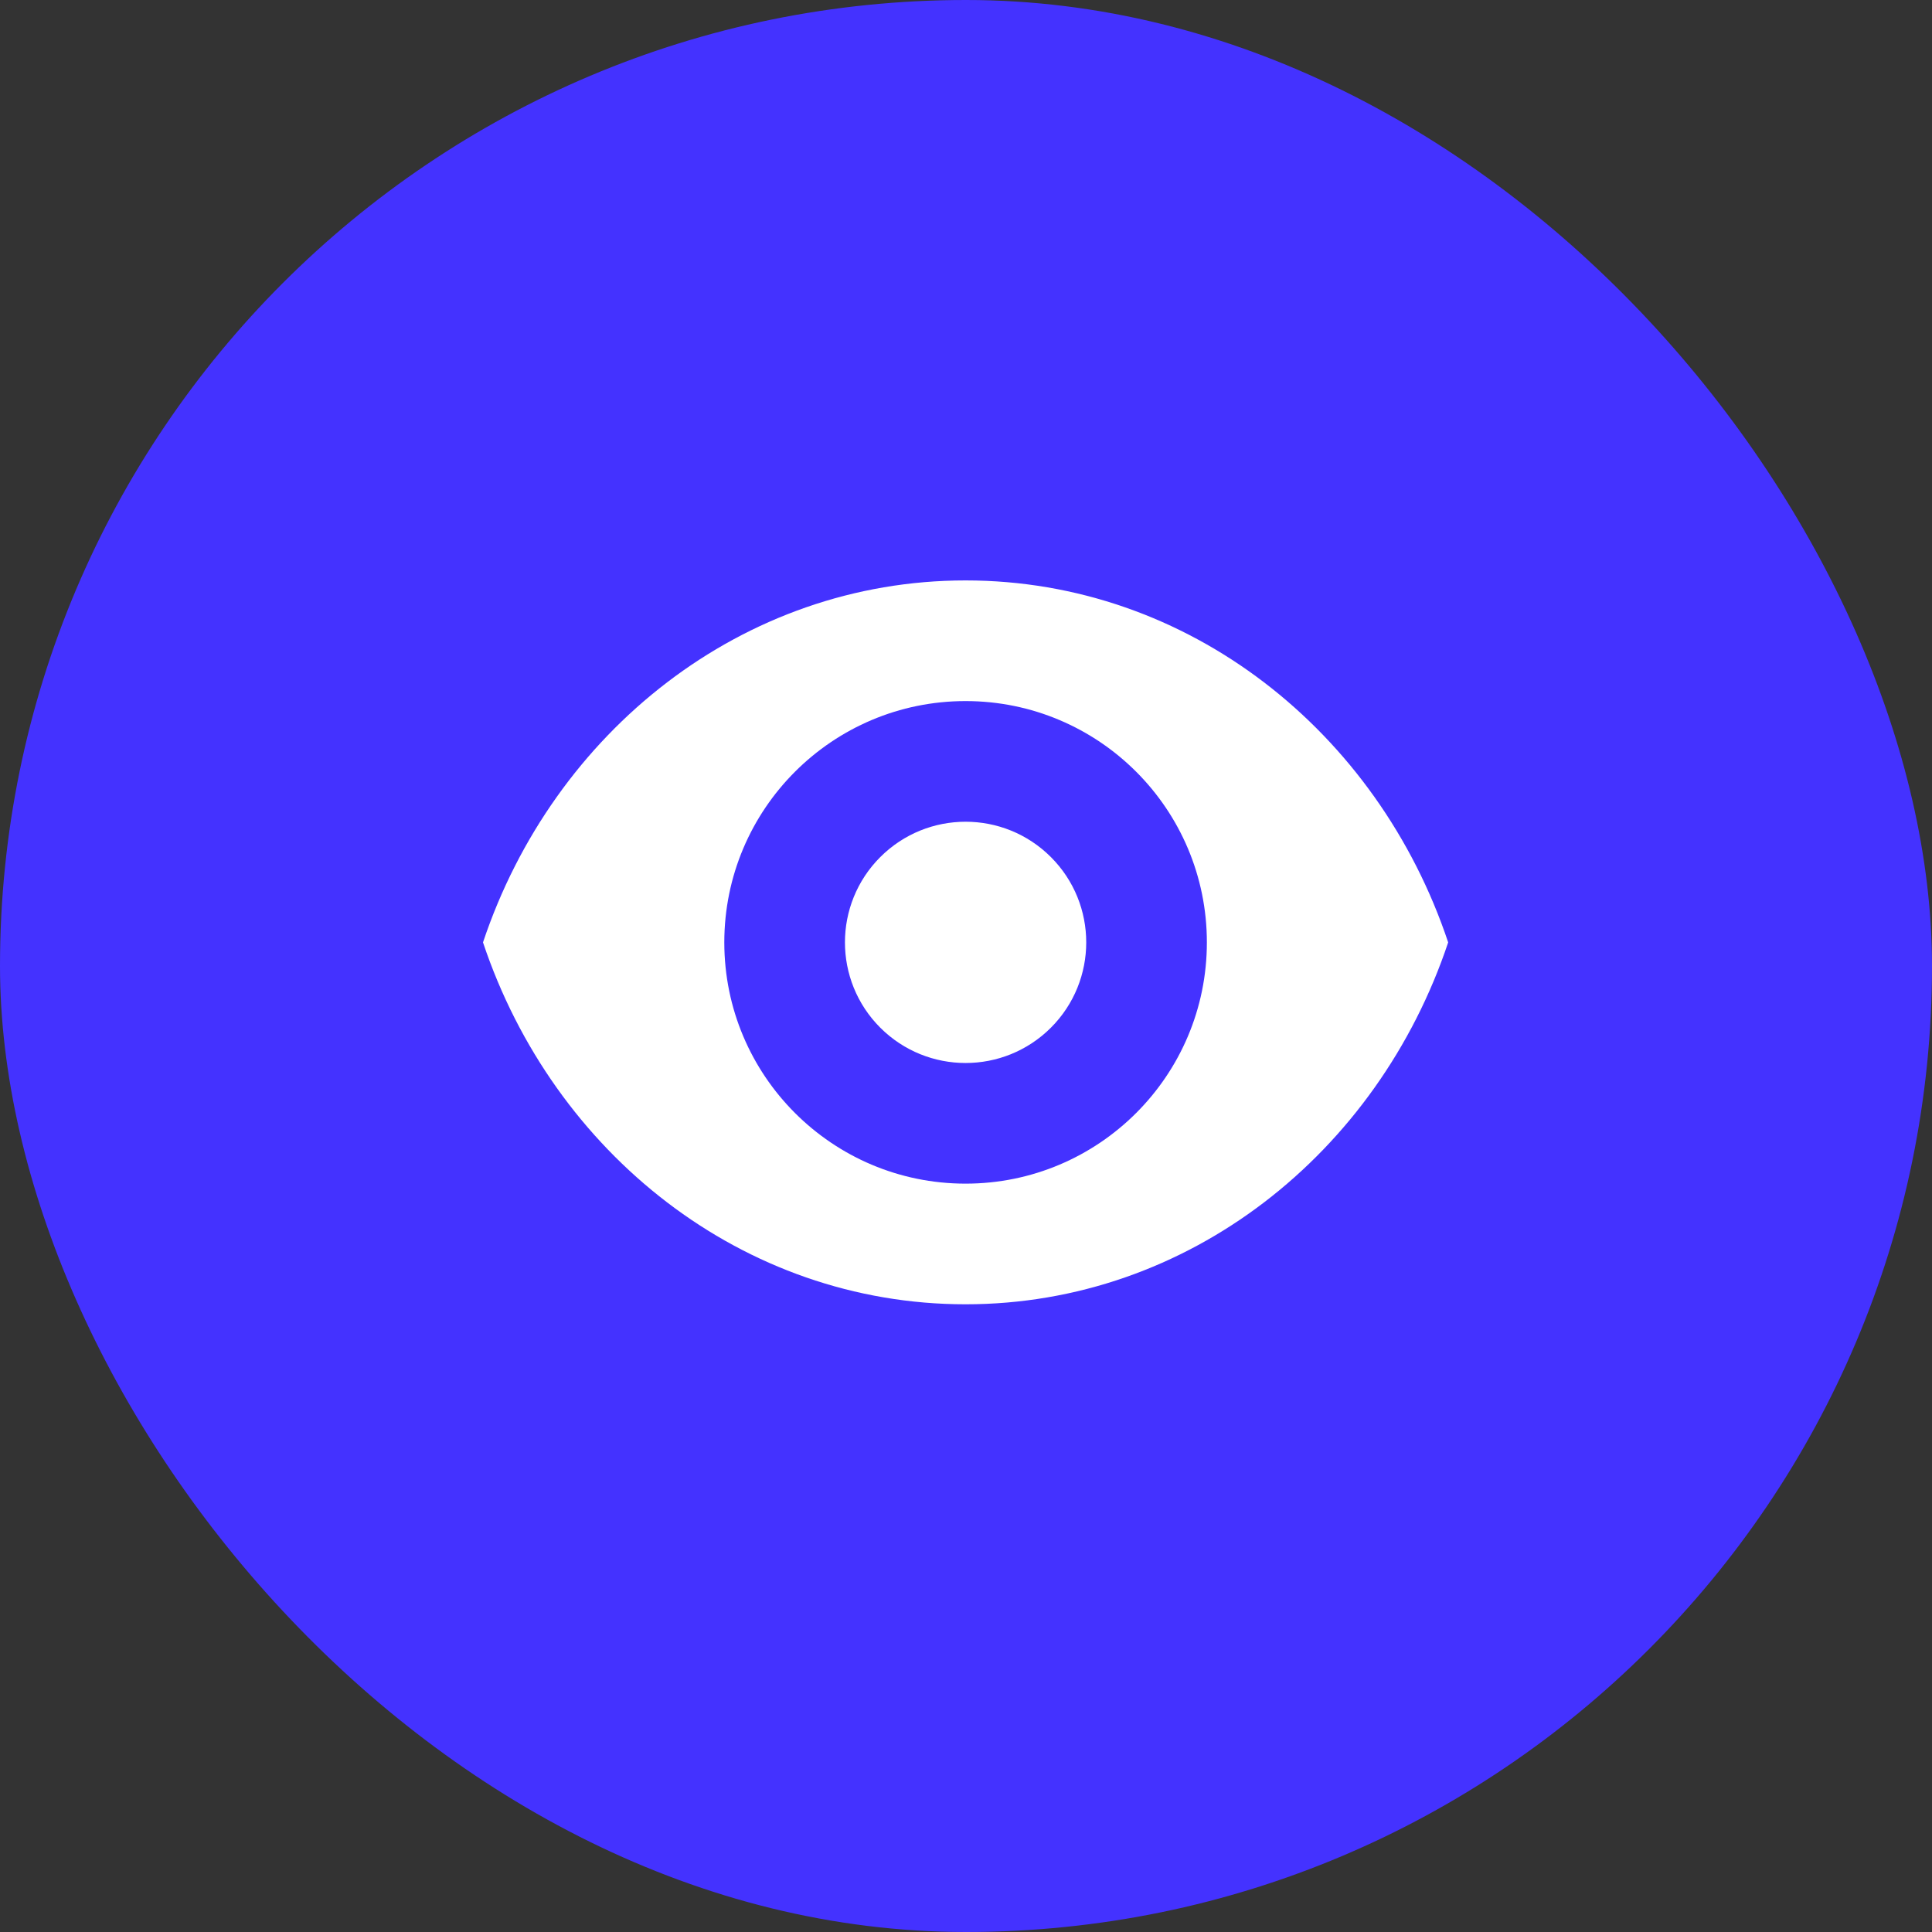<?xml version="1.0" encoding="UTF-8"?>
<svg width="40px" height="40px" viewBox="0 0 40 40" version="1.1" xmlns="http://www.w3.org/2000/svg" xmlns:xlink="http://www.w3.org/1999/xlink">
    <rect x="0" y="0" width="40" height="40" fill="#333333" stroke="none"/>
    <title>69F13716-4711-453C-9D8C-53F07D32F899</title>
    <g id="Project-Page" stroke="none" stroke-width="1" fill="none" fill-rule="evenodd">
        <g id="01-00-Strona-Glowna" transform="translate(-208, -3187)">
            <g id="section--opinions" transform="translate(-304, 2663)">
                <g id="card-opinion" transform="translate(464, 223)">
                    <g id="icon" transform="translate(48, 301)">
                        <rect id="fill" fill="#4432FF" x="0" y="0" width="40" height="40" rx="20"></rect>
                        <path d="M19.991,12.017 C24.608,12.017 28.525,15.148 29.983,19.511 C28.525,23.874 24.608,27.004 19.991,27.004 C15.375,27.004 11.458,23.874 10,19.511 C11.458,15.148 15.375,12.017 19.991,12.017 Z M19.991,14.515 C17.232,14.515 14.996,16.752 14.996,19.511 C14.996,22.27 17.232,24.506 19.991,24.506 C22.75,24.506 24.987,22.27 24.987,19.511 C24.987,16.752 22.75,14.515 19.991,14.515 Z M21.758,17.745 C22.733,18.72 22.733,20.302 21.758,21.277 C20.782,22.252 19.201,22.252 18.225,21.277 C17.25,20.302 17.25,18.72 18.225,17.745 C19.201,16.769 20.782,16.769 21.758,17.745 Z" id="icons/ui/eye" fill="#FFFFFF" fill-rule="nonzero"></path>
                    </g>
                </g>
            </g>
        </g>
    </g>
</svg>